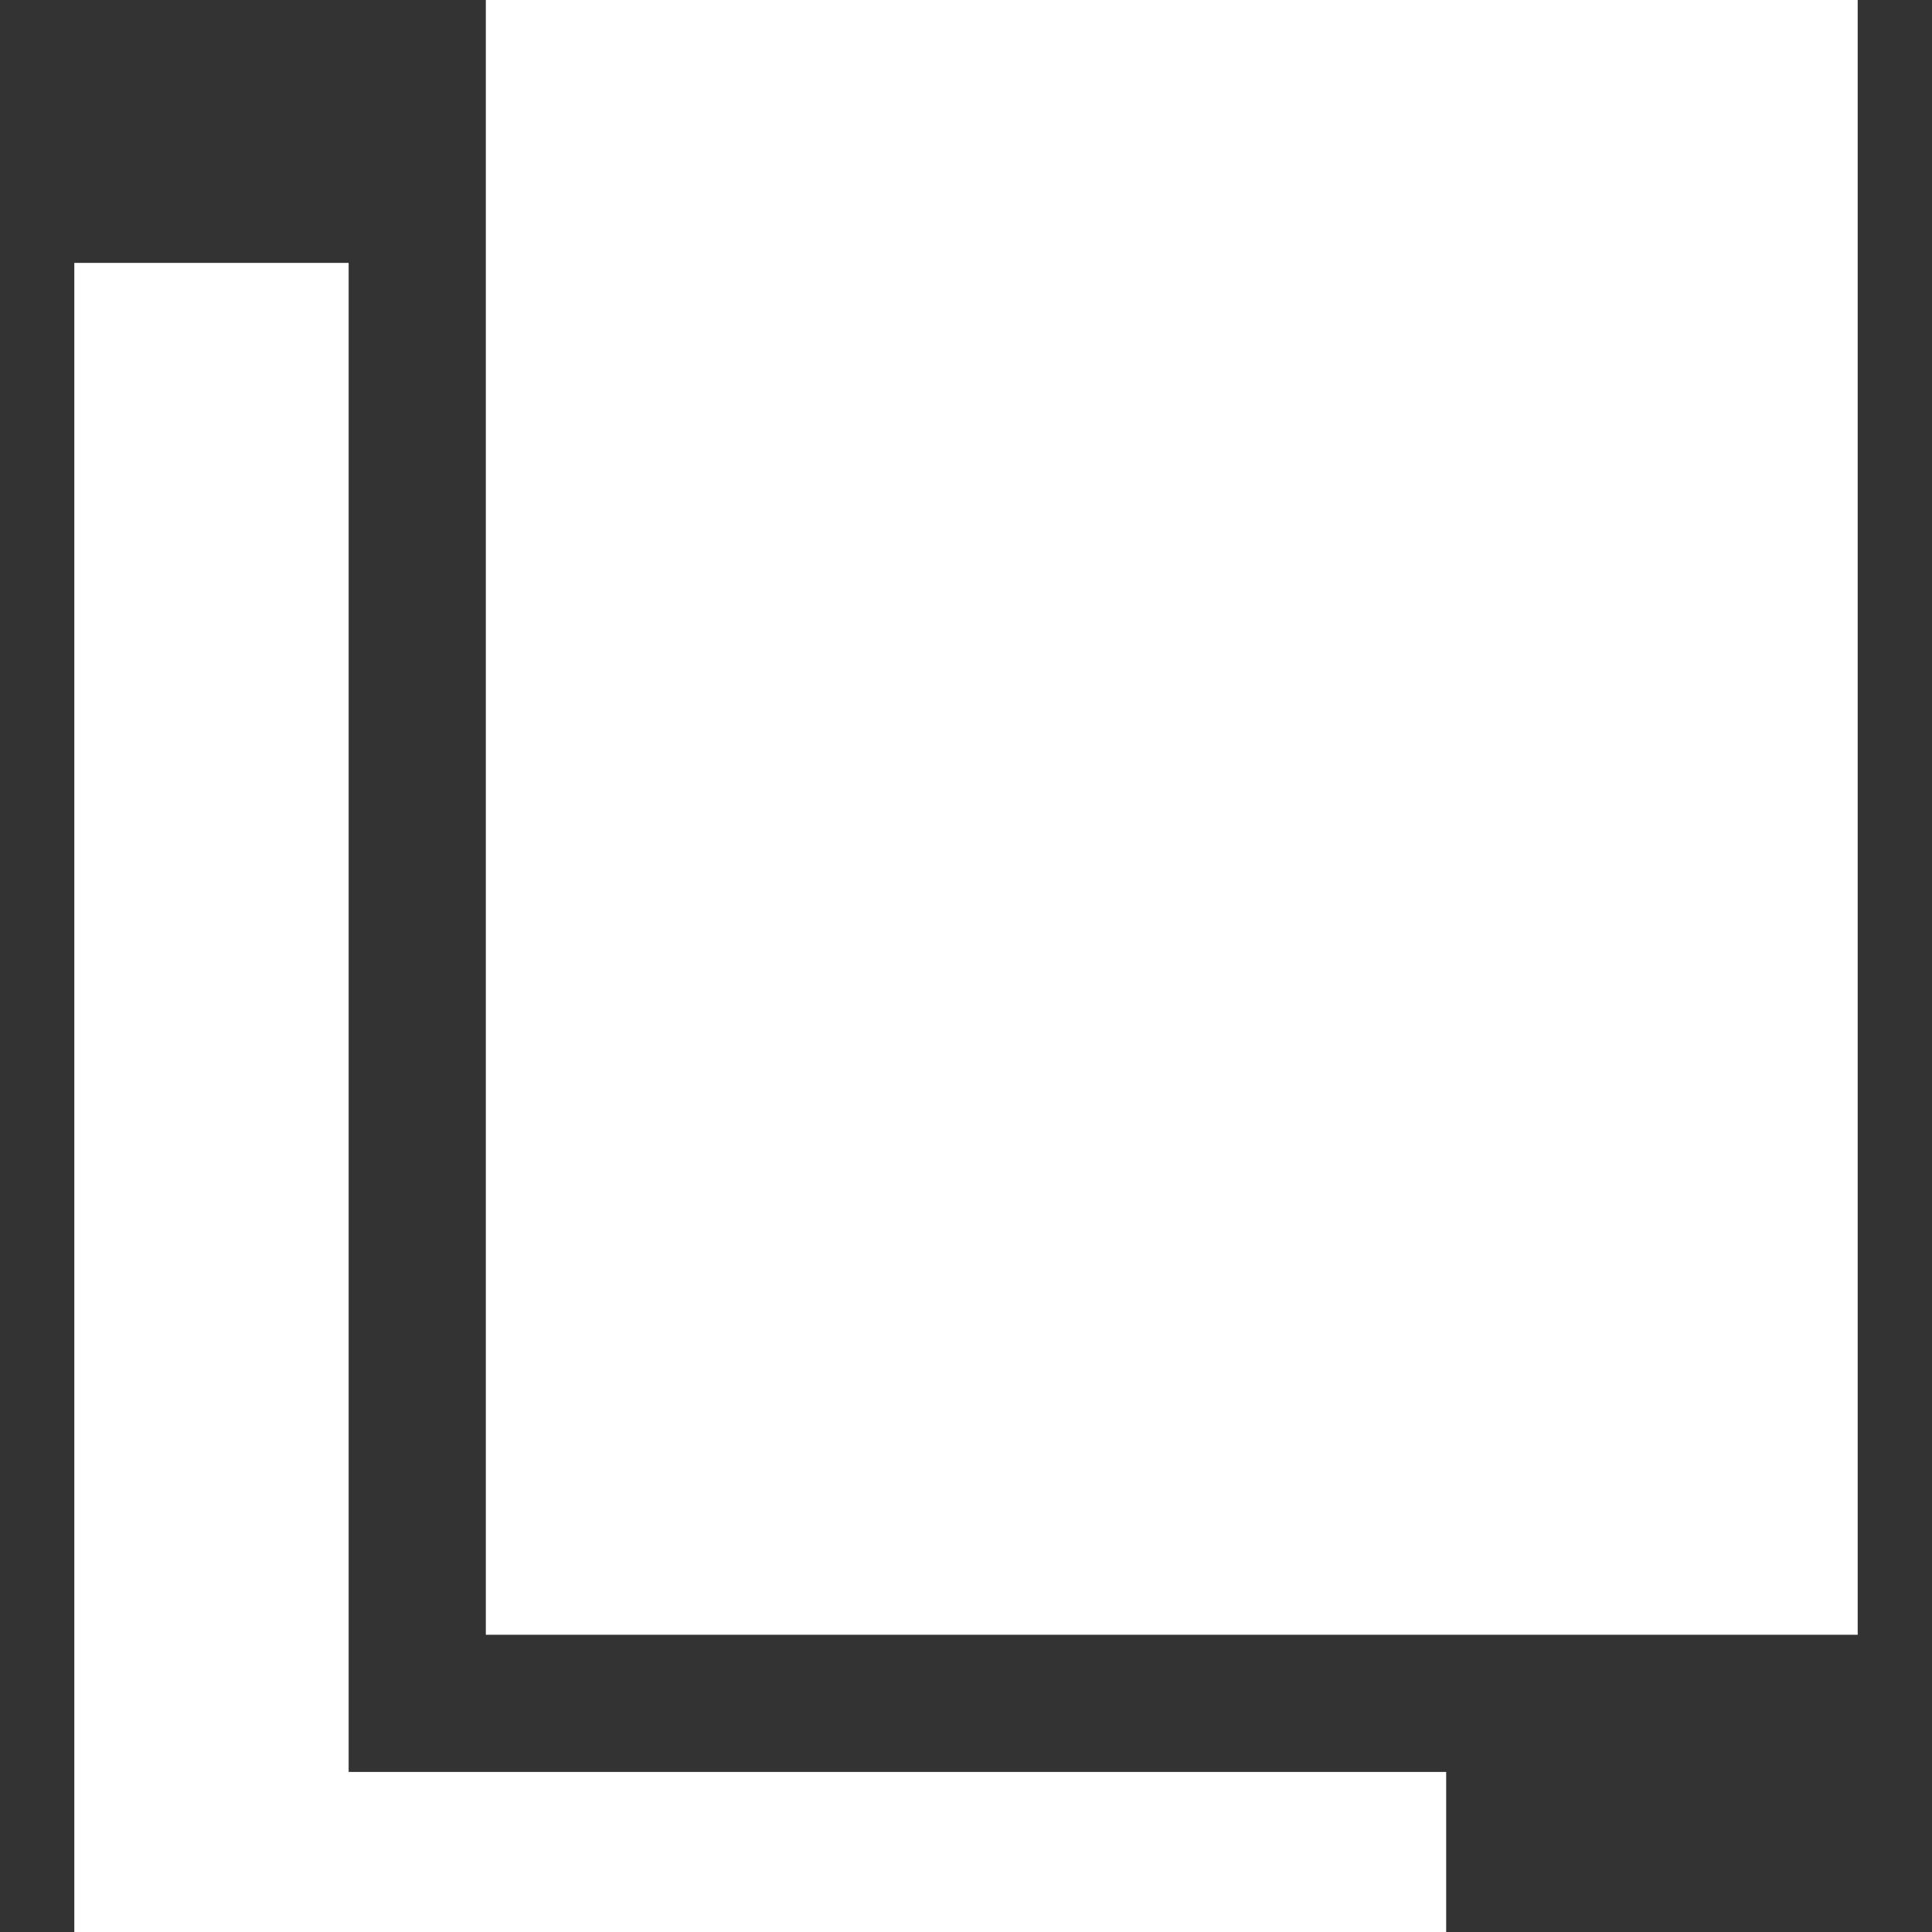 <svg width="26" height="26" viewBox="0 0 26 26" fill="none" xmlns="http://www.w3.org/2000/svg">
<rect x="0" y="0" width="26" height="26" fill="#333333" stroke="none"/>
<g clip-path="url(#clip0_56_67)">
<path d="M6.538 22V-2H25V22H6.538ZM4.692 23.846H19.462V27.538H1V3.538H4.692V23.846Z" fill="white"/>
</g>
<defs>
<clipPath id="clip0_56_67">
<rect width="26" height="26" fill="white"/>
</clipPath>
</defs>
</svg>
